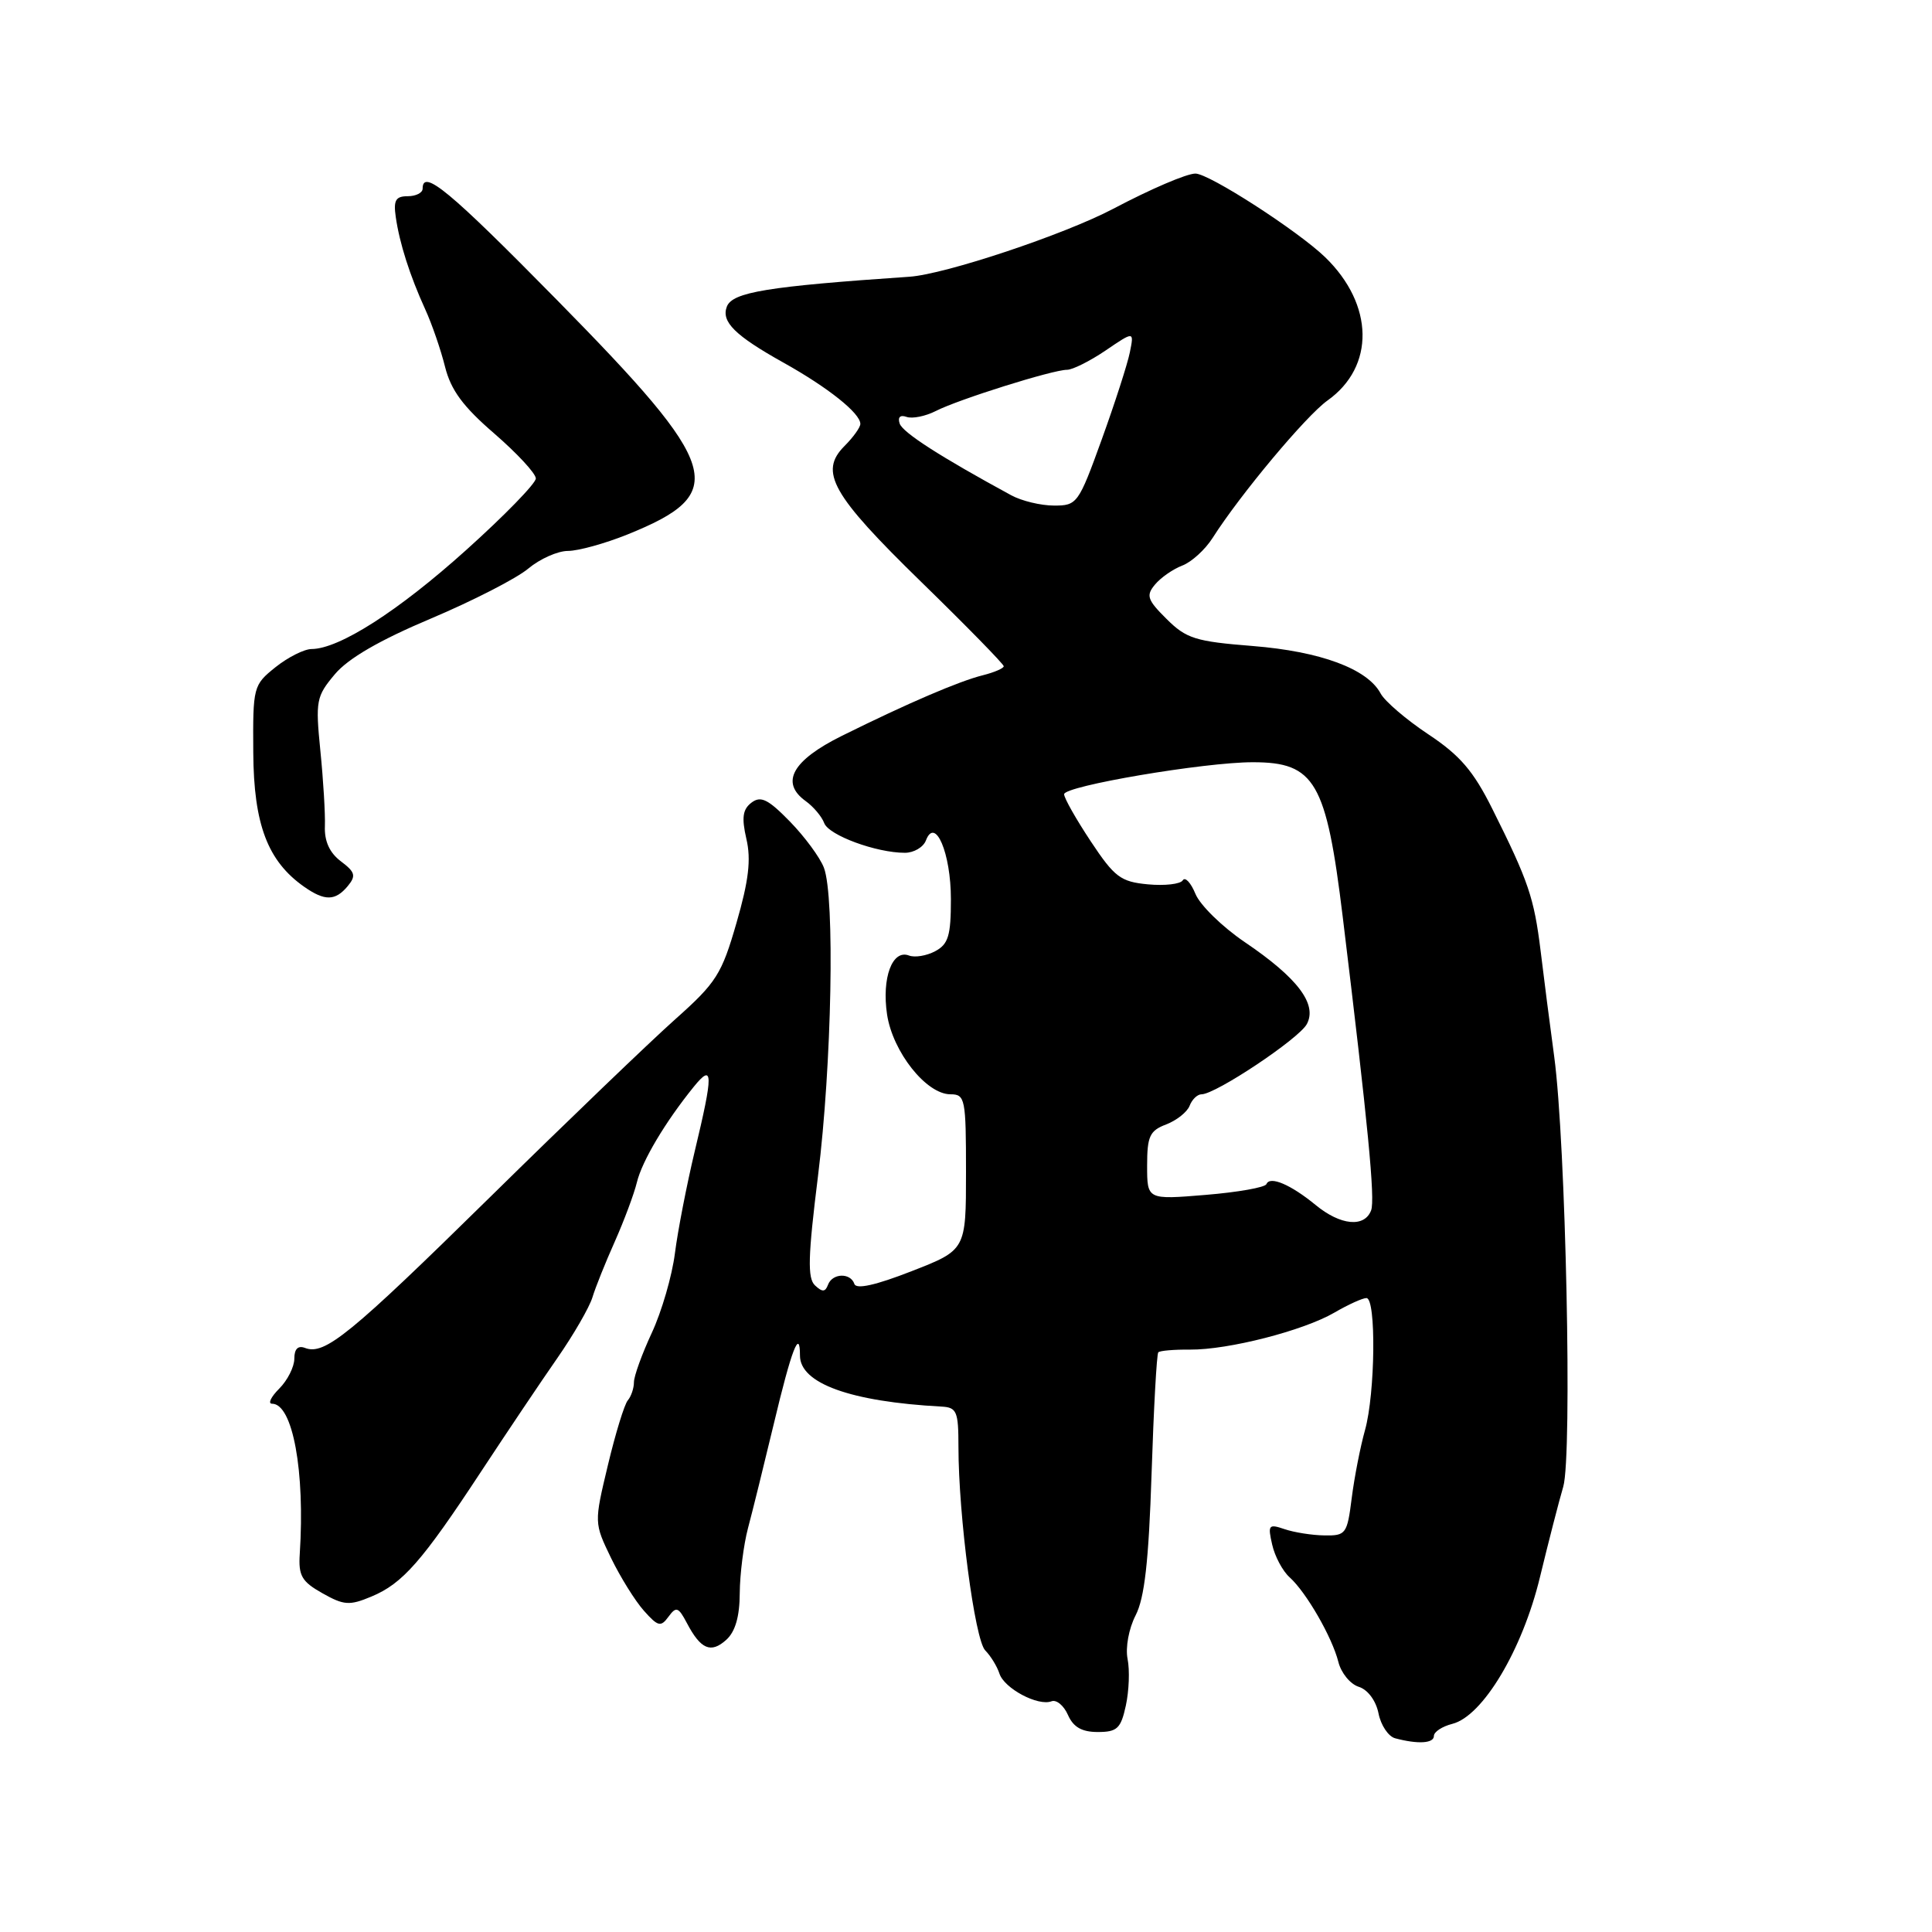 <?xml version="1.0" encoding="UTF-8" standalone="no"?>
<!DOCTYPE svg PUBLIC "-//W3C//DTD SVG 1.1//EN" "http://www.w3.org/Graphics/SVG/1.1/DTD/svg11.dtd" >
<svg xmlns="http://www.w3.org/2000/svg" xmlns:xlink="http://www.w3.org/1999/xlink" version="1.1" viewBox="0 0 256 256">
 <g >
 <path fill="currentColor"
d=" M 190.00 230.02 C 190.00 229.48 191.10 228.76 192.44 228.42 C 196.47 227.41 201.72 218.63 204.05 208.99 C 205.18 204.32 206.57 198.92 207.14 196.99 C 208.35 192.84 207.48 151.40 205.94 140.00 C 205.38 135.88 204.57 129.57 204.14 126.00 C 203.27 118.95 202.54 116.78 197.73 107.16 C 195.23 102.15 193.45 100.08 189.26 97.30 C 186.34 95.36 183.49 92.92 182.94 91.89 C 181.19 88.62 174.98 86.32 166.00 85.60 C 158.41 85.00 157.19 84.62 154.58 82.02 C 152.02 79.48 151.83 78.91 153.04 77.46 C 153.80 76.54 155.43 75.41 156.66 74.94 C 157.89 74.47 159.69 72.83 160.67 71.29 C 164.32 65.55 173.05 55.10 175.90 53.07 C 182.21 48.58 182.07 40.37 175.60 34.09 C 171.99 30.60 160.22 23.00 158.40 23.00 C 157.24 23.00 152.48 25.04 147.50 27.67 C 141.03 31.08 125.24 36.35 120.50 36.67 C 101.69 37.95 97.05 38.71 96.31 40.63 C 95.54 42.64 97.40 44.47 103.83 48.06 C 109.74 51.36 114.00 54.76 114.00 56.17 C 114.00 56.63 113.06 57.94 111.91 59.09 C 108.49 62.51 110.20 65.54 122.08 77.12 C 128.09 82.98 133.00 88.00 133.00 88.28 C 133.00 88.55 131.76 89.09 130.25 89.47 C 127.10 90.25 120.32 93.16 111.56 97.50 C 104.98 100.76 103.35 103.70 106.76 106.15 C 107.79 106.89 108.89 108.20 109.21 109.06 C 109.81 110.68 116.11 113.00 119.90 113.00 C 121.09 113.00 122.35 112.26 122.69 111.36 C 123.92 108.15 126.00 113.04 126.00 119.16 C 126.00 123.98 125.66 125.11 123.92 126.04 C 122.78 126.65 121.21 126.91 120.44 126.61 C 118.23 125.77 116.82 129.58 117.54 134.42 C 118.29 139.39 122.74 145.00 125.94 145.00 C 127.89 145.00 128.00 145.57 128.00 155.31 C 128.00 165.63 128.00 165.63 120.79 168.44 C 116.03 170.30 113.46 170.87 113.21 170.13 C 112.70 168.61 110.28 168.69 109.71 170.25 C 109.35 171.21 108.96 171.23 107.99 170.32 C 106.98 169.37 107.06 166.51 108.39 155.82 C 110.22 141.12 110.65 118.82 109.17 114.97 C 108.65 113.61 106.62 110.86 104.66 108.85 C 101.78 105.90 100.81 105.42 99.58 106.35 C 98.41 107.24 98.25 108.33 98.90 111.16 C 99.54 113.89 99.21 116.69 97.59 122.28 C 95.63 129.09 94.92 130.21 89.47 135.06 C 86.19 137.98 75.17 148.56 65.00 158.56 C 46.36 176.88 43.02 179.61 40.42 178.61 C 39.49 178.25 39.00 178.74 39.00 180.03 C 39.00 181.11 38.10 182.90 37.00 184.00 C 35.90 185.10 35.47 186.00 36.05 186.00 C 38.79 186.00 40.43 194.94 39.72 205.90 C 39.53 208.79 39.98 209.57 42.72 211.11 C 45.57 212.72 46.31 212.77 49.22 211.55 C 53.35 209.83 55.92 206.90 63.74 195.00 C 67.18 189.77 71.74 182.98 73.88 179.91 C 76.01 176.84 78.09 173.24 78.50 171.91 C 78.90 170.58 80.24 167.25 81.47 164.50 C 82.69 161.75 84.01 158.23 84.39 156.67 C 85.08 153.82 88.17 148.64 91.93 144.00 C 94.52 140.81 94.54 142.20 92.05 152.57 C 90.99 157.01 89.81 163.08 89.43 166.07 C 89.05 169.06 87.68 173.79 86.37 176.60 C 85.07 179.40 84.00 182.35 84.00 183.15 C 84.00 183.95 83.63 185.03 83.19 185.55 C 82.74 186.07 81.55 189.94 80.55 194.14 C 78.72 201.79 78.72 201.79 80.96 206.43 C 82.20 208.98 84.16 212.13 85.32 213.43 C 87.19 215.53 87.56 215.62 88.58 214.22 C 89.60 212.83 89.89 212.93 91.02 215.07 C 92.85 218.55 94.20 219.12 96.23 217.29 C 97.43 216.21 98.01 214.20 98.02 211.10 C 98.04 208.57 98.53 204.70 99.11 202.50 C 99.70 200.30 101.24 194.06 102.54 188.64 C 104.88 178.81 106.00 175.91 106.00 179.62 C 106.00 183.31 112.70 185.73 124.75 186.38 C 126.78 186.49 127.00 187.01 127.00 191.71 C 127.00 200.82 129.17 217.31 130.55 218.69 C 131.27 219.42 132.12 220.80 132.43 221.76 C 133.07 223.73 137.54 226.11 139.33 225.43 C 139.98 225.18 140.96 225.99 141.51 227.24 C 142.22 228.85 143.34 229.50 145.46 229.50 C 148.03 229.50 148.52 229.04 149.18 226.00 C 149.60 224.07 149.71 221.30 149.41 219.82 C 149.11 218.30 149.57 215.81 150.47 214.05 C 151.66 211.75 152.21 206.90 152.59 195.26 C 152.87 186.63 153.27 179.40 153.48 179.19 C 153.69 178.97 155.58 178.81 157.68 178.83 C 162.76 178.87 172.70 176.32 176.81 173.93 C 178.63 172.87 180.54 172.00 181.06 172.00 C 182.37 172.00 182.23 184.64 180.87 189.50 C 180.25 191.70 179.46 195.75 179.11 198.50 C 178.51 203.26 178.34 203.50 175.49 203.45 C 173.85 203.43 171.47 203.05 170.21 202.62 C 168.10 201.90 167.97 202.06 168.57 204.67 C 168.92 206.23 169.96 208.18 170.88 209.00 C 173.10 211.00 176.51 216.93 177.34 220.21 C 177.70 221.67 178.92 223.16 180.04 223.51 C 181.24 223.89 182.32 225.34 182.66 227.03 C 182.97 228.61 183.97 230.09 184.86 230.33 C 187.89 231.14 190.00 231.01 190.00 230.02 Z  M 46.08 117.41 C 47.20 116.05 47.07 115.56 45.17 114.13 C 43.67 113.00 42.97 111.46 43.05 109.47 C 43.11 107.84 42.84 103.34 42.45 99.48 C 41.79 92.85 41.90 92.28 44.37 89.34 C 46.13 87.24 50.29 84.83 57.10 81.96 C 62.66 79.61 68.47 76.63 70.00 75.34 C 71.53 74.06 73.90 73.00 75.26 73.00 C 76.62 73.00 80.16 72.02 83.12 70.83 C 96.70 65.35 95.70 62.01 73.80 39.75 C 59.53 25.24 56.00 22.32 56.00 25.00 C 56.00 25.55 55.11 26.00 54.02 26.00 C 52.43 26.00 52.12 26.54 52.44 28.75 C 52.94 32.24 54.31 36.53 56.35 41.00 C 57.23 42.92 58.41 46.35 58.97 48.60 C 59.75 51.70 61.35 53.87 65.50 57.45 C 68.52 60.07 71.00 62.74 71.00 63.40 C 71.00 64.05 66.84 68.33 61.75 72.90 C 52.77 80.98 44.93 85.99 41.28 86.00 C 40.30 86.01 38.15 87.09 36.50 88.41 C 33.56 90.77 33.50 91.00 33.56 99.73 C 33.62 109.25 35.47 114.11 40.30 117.50 C 43.04 119.42 44.43 119.39 46.08 117.41 Z  M 174.33 159.67 C 171.03 156.96 168.26 155.78 167.81 156.90 C 167.64 157.34 164.01 157.98 159.75 158.33 C 152.00 158.97 152.00 158.97 152.00 154.46 C 152.00 150.56 152.34 149.82 154.53 148.99 C 155.91 148.46 157.31 147.35 157.63 146.52 C 157.95 145.68 158.66 145.00 159.21 145.00 C 161.08 145.00 172.12 137.64 173.16 135.70 C 174.58 133.06 171.94 129.57 164.93 124.83 C 161.95 122.81 159.01 119.93 158.40 118.44 C 157.79 116.95 157.03 116.14 156.72 116.65 C 156.41 117.15 154.33 117.39 152.10 117.18 C 148.49 116.84 147.68 116.23 144.53 111.48 C 142.59 108.55 141.00 105.75 141.00 105.24 C 141.00 104.15 159.60 100.99 166.03 101.00 C 174.24 101.00 175.74 103.59 177.92 121.50 C 181.27 149.01 182.23 158.95 181.68 160.38 C 180.80 162.69 177.62 162.38 174.33 159.67 Z  M 134.00 65.63 C 124.60 60.52 119.60 57.31 119.21 56.12 C 118.93 55.28 119.28 54.94 120.12 55.24 C 120.88 55.51 122.62 55.16 124.00 54.46 C 127.01 52.92 139.50 49.00 141.38 49.00 C 142.12 49.00 144.42 47.85 146.50 46.44 C 150.28 43.87 150.28 43.87 149.71 46.69 C 149.40 48.23 147.72 53.44 145.98 58.25 C 142.91 66.74 142.72 67.00 139.66 66.99 C 137.92 66.99 135.38 66.38 134.00 65.63 Z "/>
</g>
</svg>